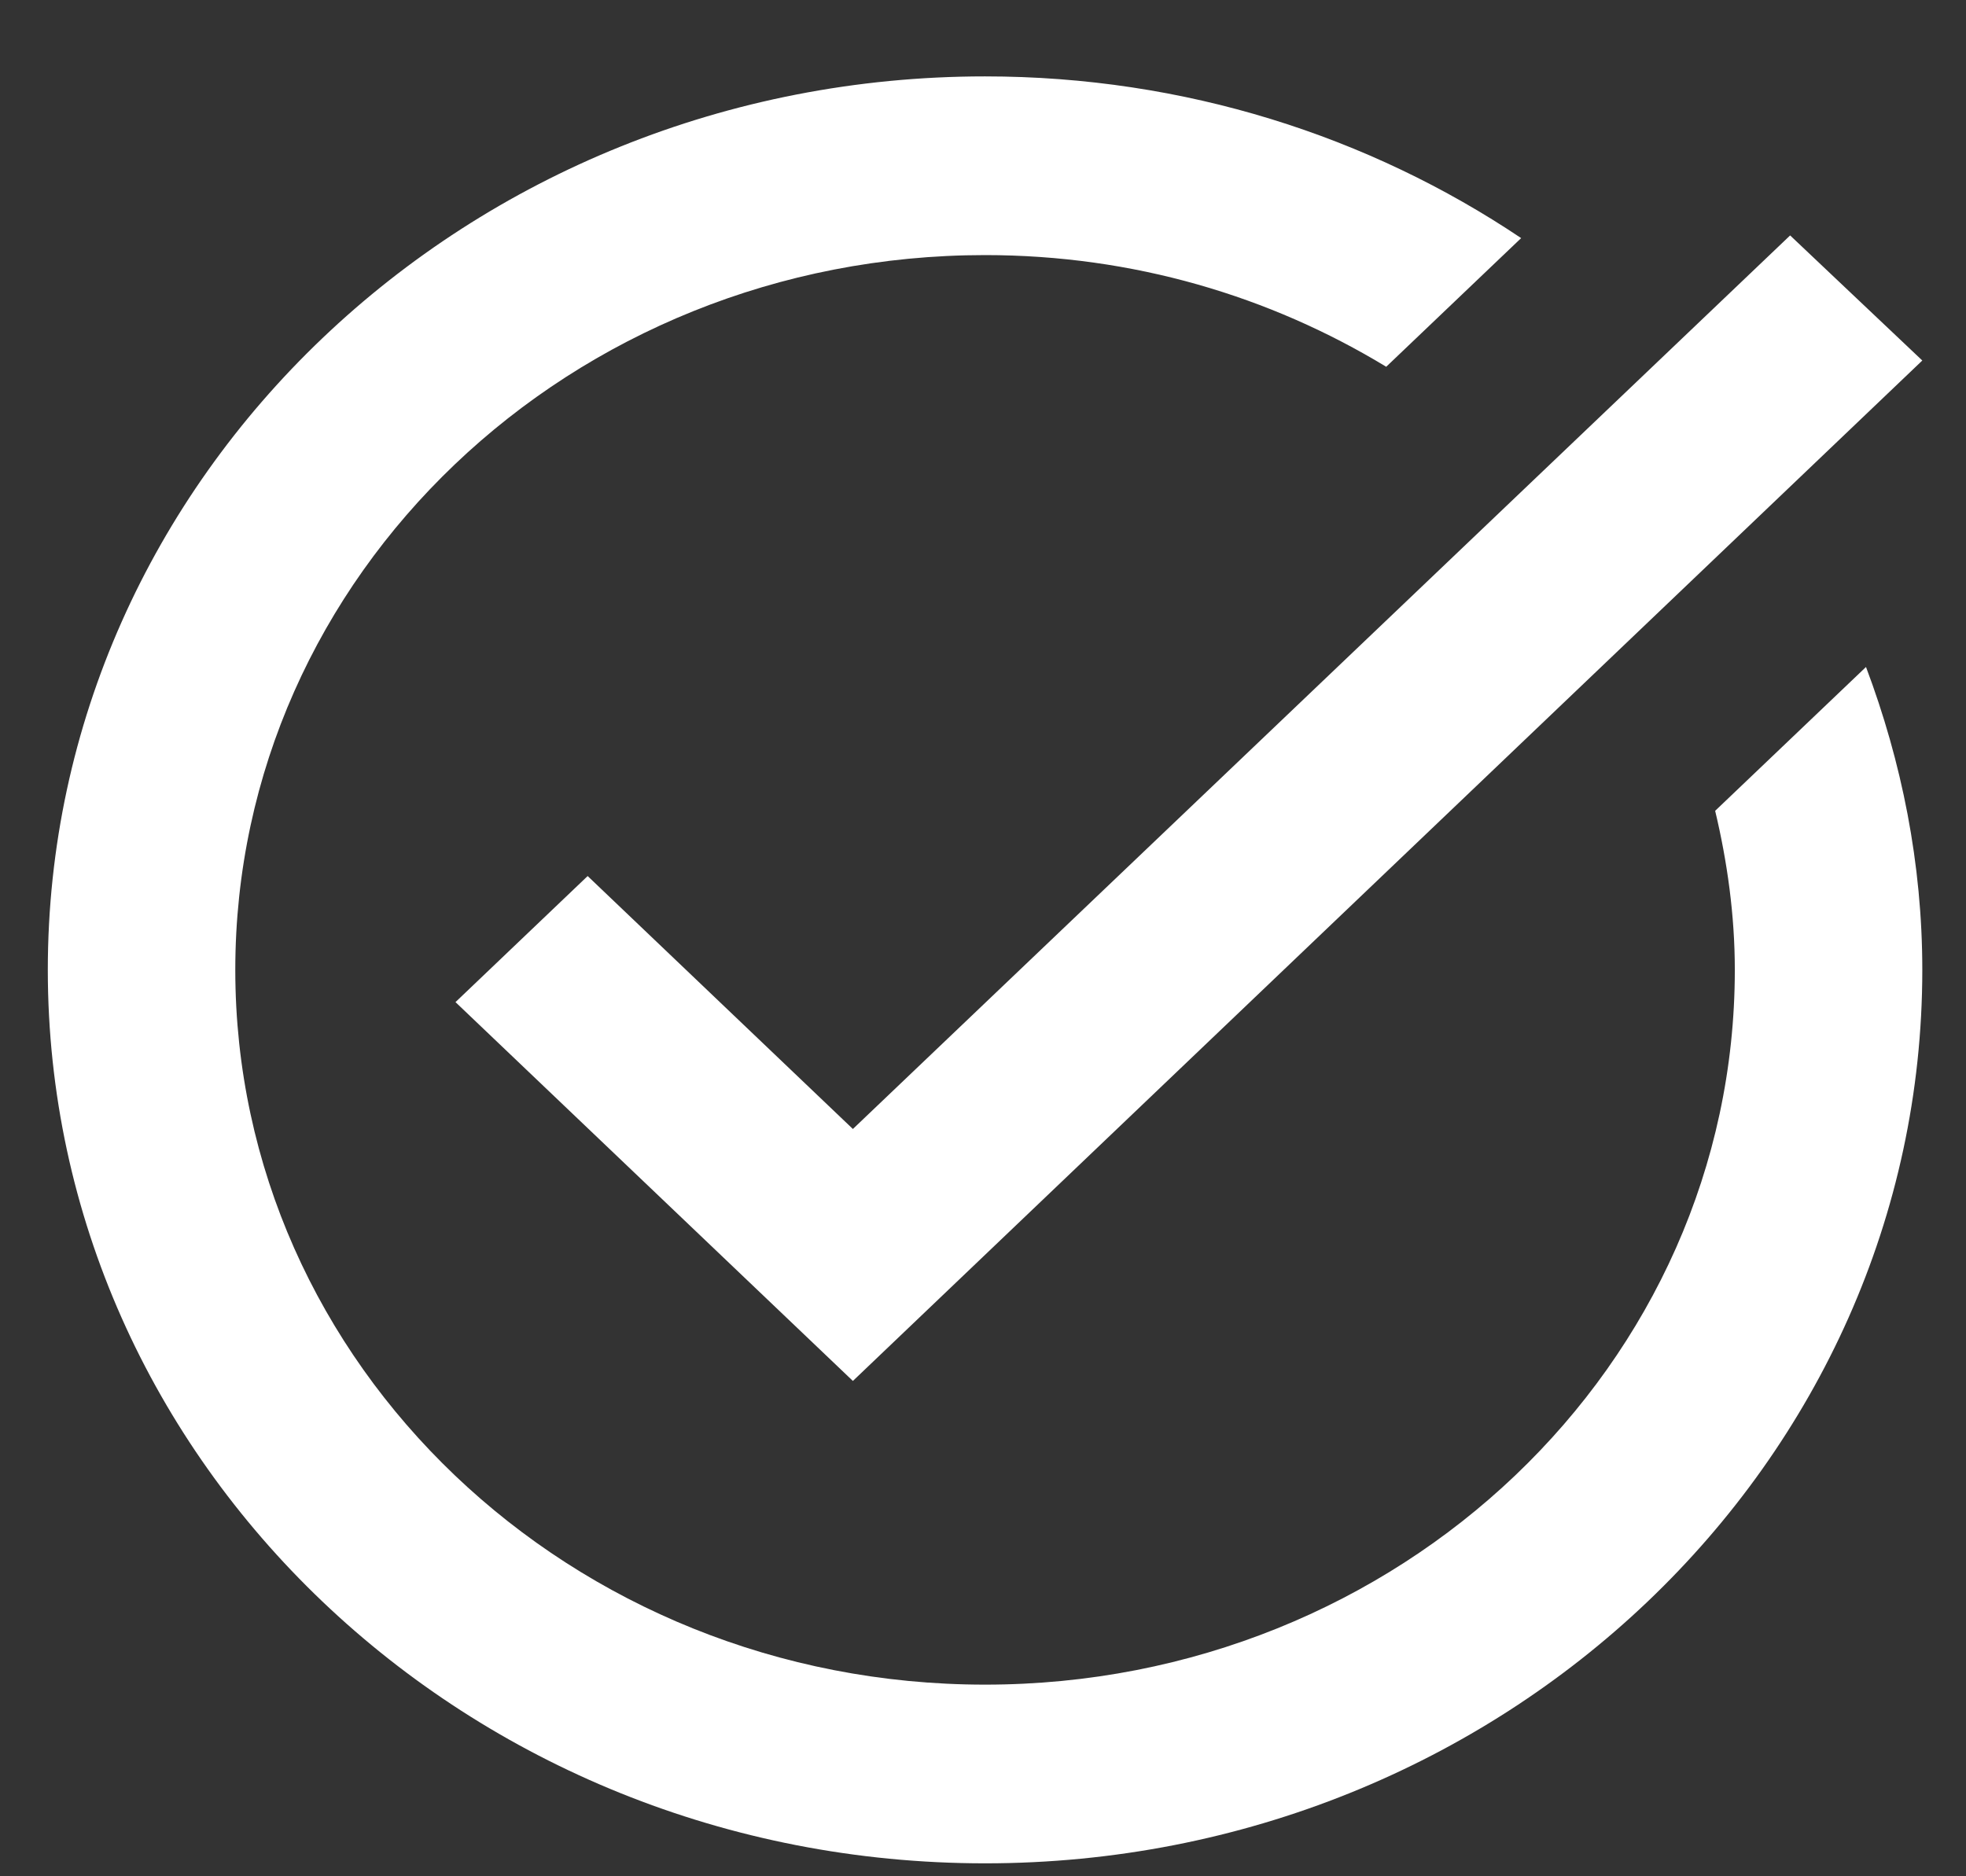 <svg width="22" height="21" viewBox="0 0 22 21" fill="none" xmlns="http://www.w3.org/2000/svg">
<rect x="0" y="0" width="22" height="21" fill="#333333" stroke="none"/>
<path d="M21.511 4.035L9.544 15.456L5.097 11.216L6.576 9.805L9.544 12.636L20.032 2.635L21.511 4.035ZM19.193 9.075C19.329 9.645 19.413 10.245 19.413 10.855C19.413 15.275 15.659 18.855 11.023 18.855C6.387 18.855 2.633 15.275 2.633 10.855C2.633 6.435 6.387 2.855 11.023 2.855C12.68 2.855 14.211 3.315 15.512 4.105L17.022 2.665C15.323 1.525 13.257 0.855 11.023 0.855C5.234 0.855 0.535 5.335 0.535 10.855C0.535 16.375 5.234 20.855 11.023 20.855C16.812 20.855 21.511 16.375 21.511 10.855C21.511 9.665 21.28 8.525 20.881 7.465L19.193 9.075Z" fill="white"/>
</svg>

